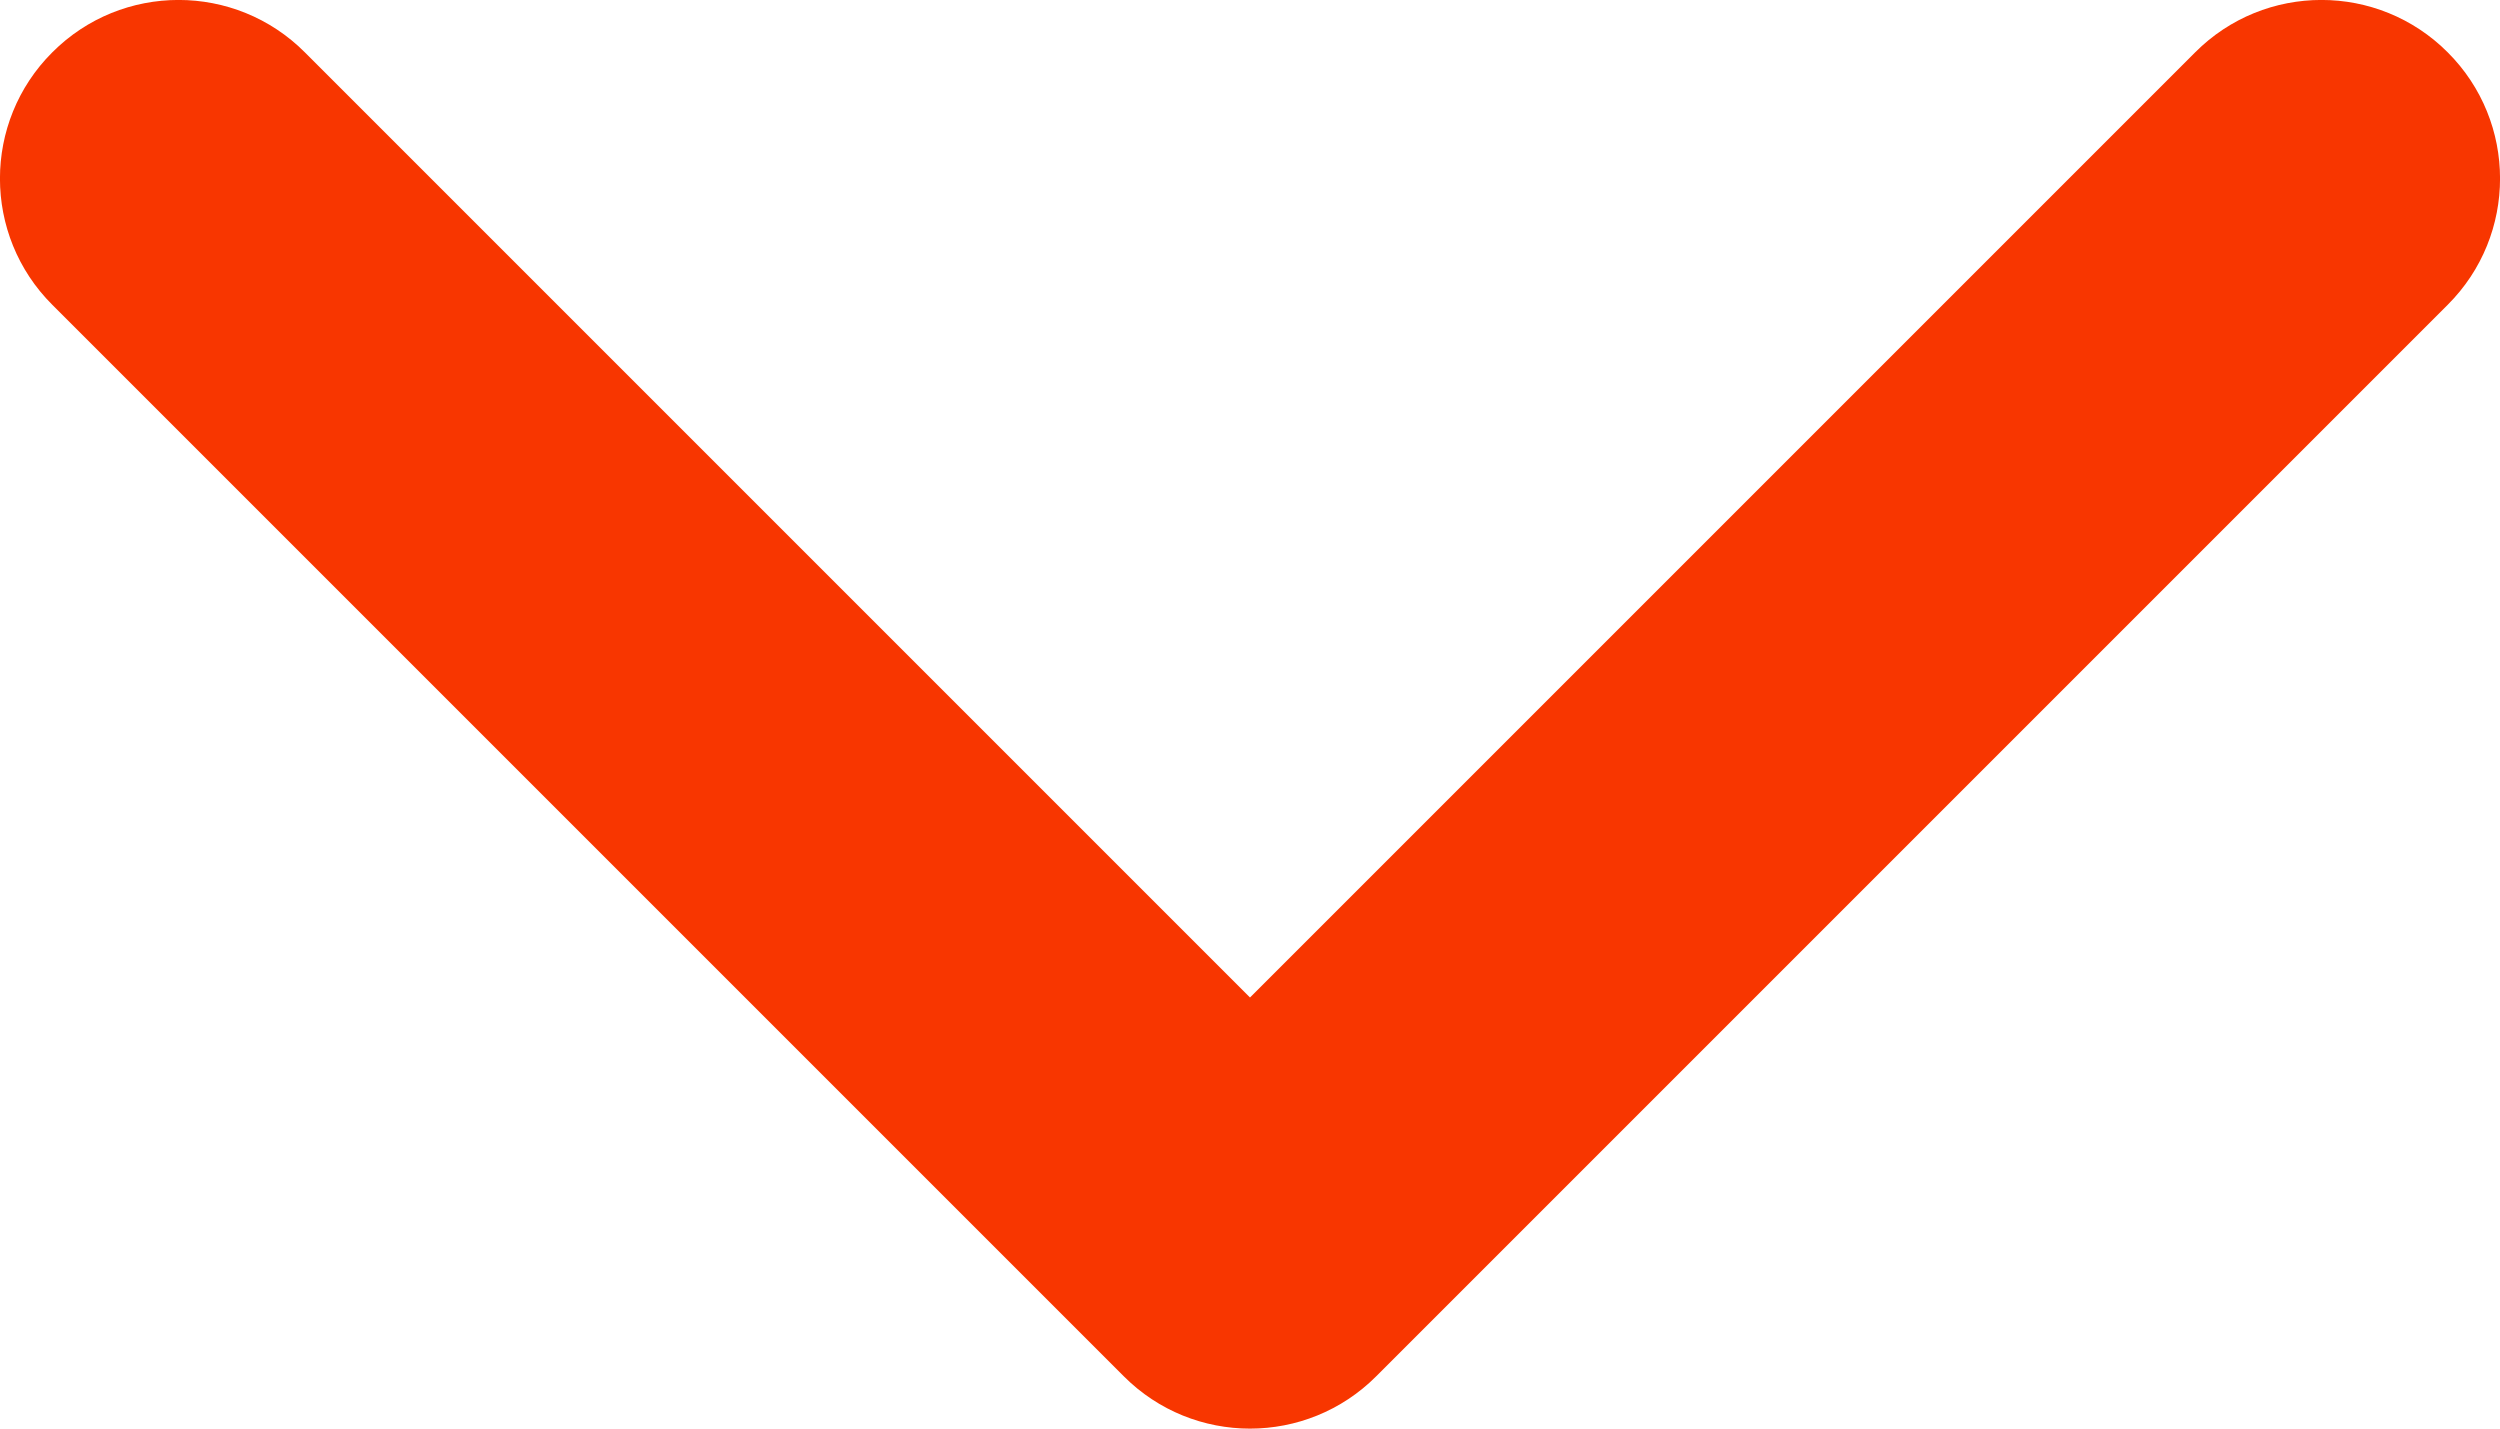 <svg width="14" height="8" viewBox="0 0 14 8"  xmlns="http://www.w3.org/2000/svg">
    <path fill-rule="evenodd" clip-rule="evenodd" d="M0.293 0.293C0.683 -0.098 1.317 -0.098 1.707 0.293L7 5.586L12.293 0.293C12.683 -0.098 13.317 -0.098 13.707 0.293C14.098 0.683 14.098 1.317 13.707 1.707L7.707 7.707C7.317 8.098 6.683 8.098 6.293 7.707L0.293 1.707C-0.098 1.317 -0.098 0.683 0.293 0.293Z" fill="url(#paint0_linear_15084_2763)"/>
    <defs>
        <linearGradient id="paint0_linear_15084_2763" x1="6.748" y1="-14.875" x2="-23.372" y2="26.93" gradientUnits="userSpaceOnUse">
            <stop stop-color="#F83600"/>
            <stop offset="1" stop-color="#F83600"/>
        </linearGradient>
    </defs>
</svg>
